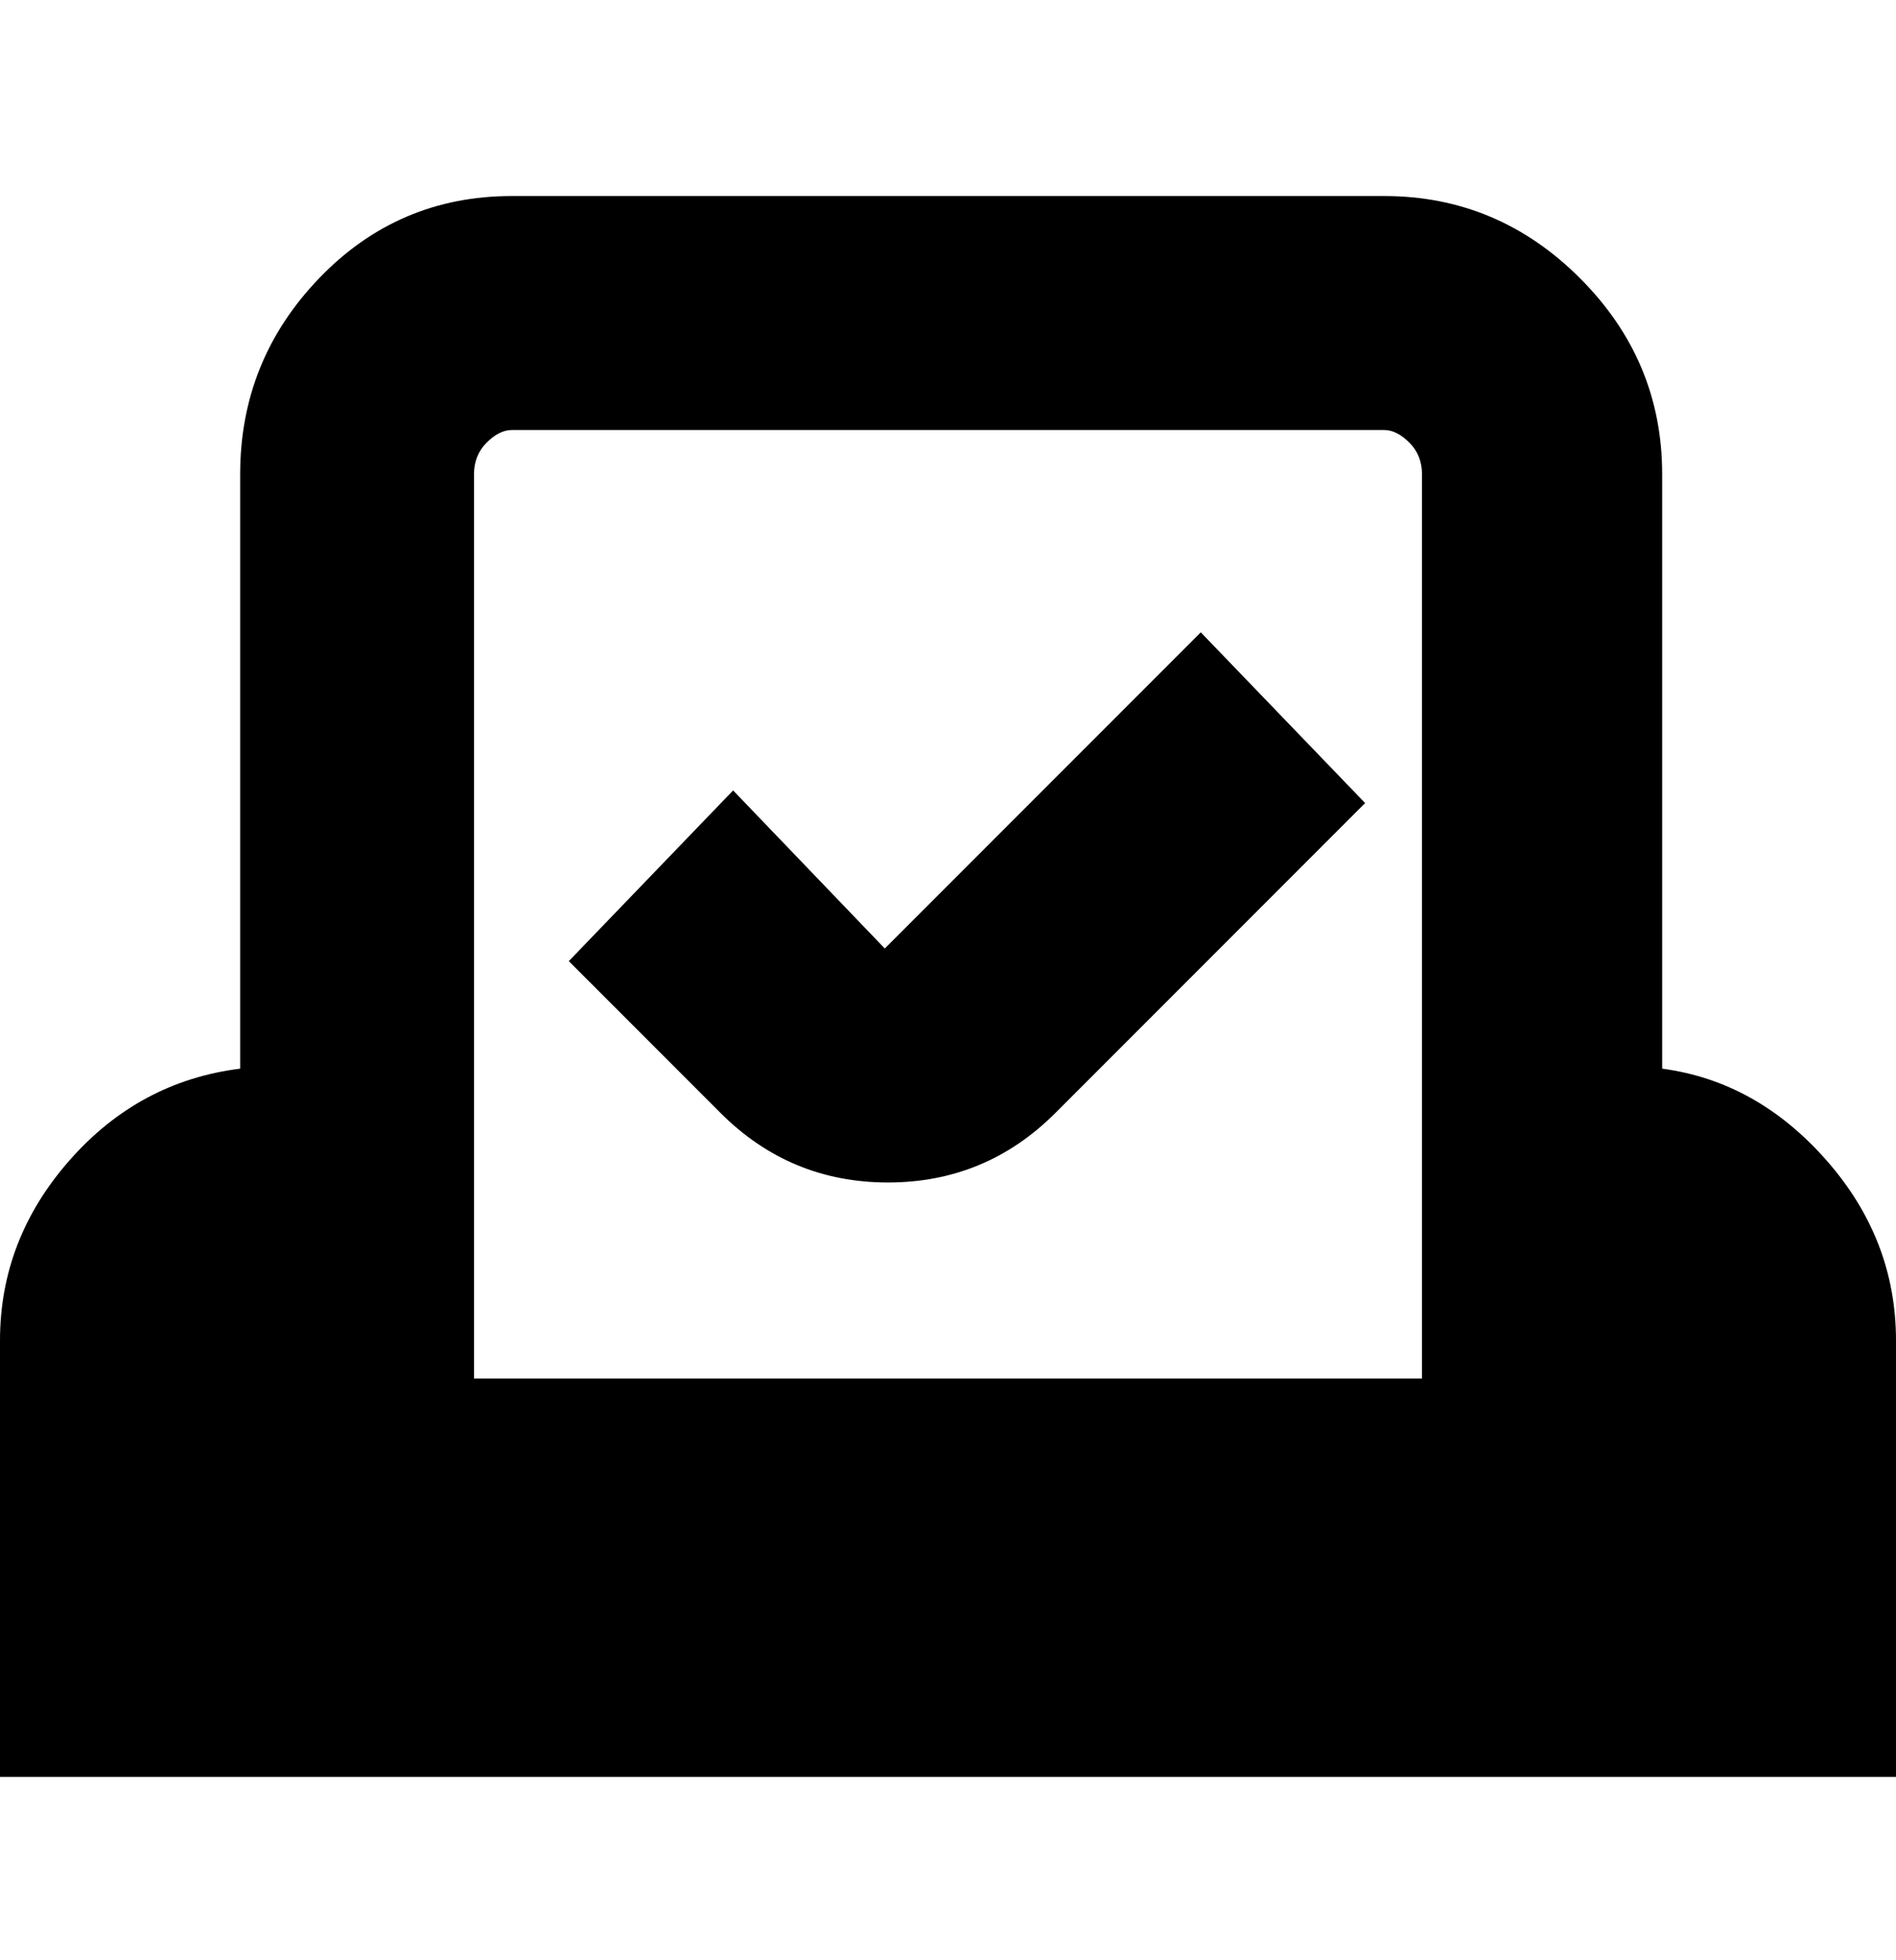 <svg viewBox="0 0 300 310" xmlns="http://www.w3.org/2000/svg"><path d="M263 169V75q0-18-13-31t-31-13H81q-18 0-30.5 13T38 75v94q-16 2-27 14.5T0 212v69h300v-69q0-16-11-28.5T263 169zM75 75q0-3 2-5t4-2h138q2 0 4 2t2 5v143H75V75zm115 25l26 27-49 49q-11 11-26.5 11T114 176l-24-24 26-27 24 25 50-50z"/></svg>